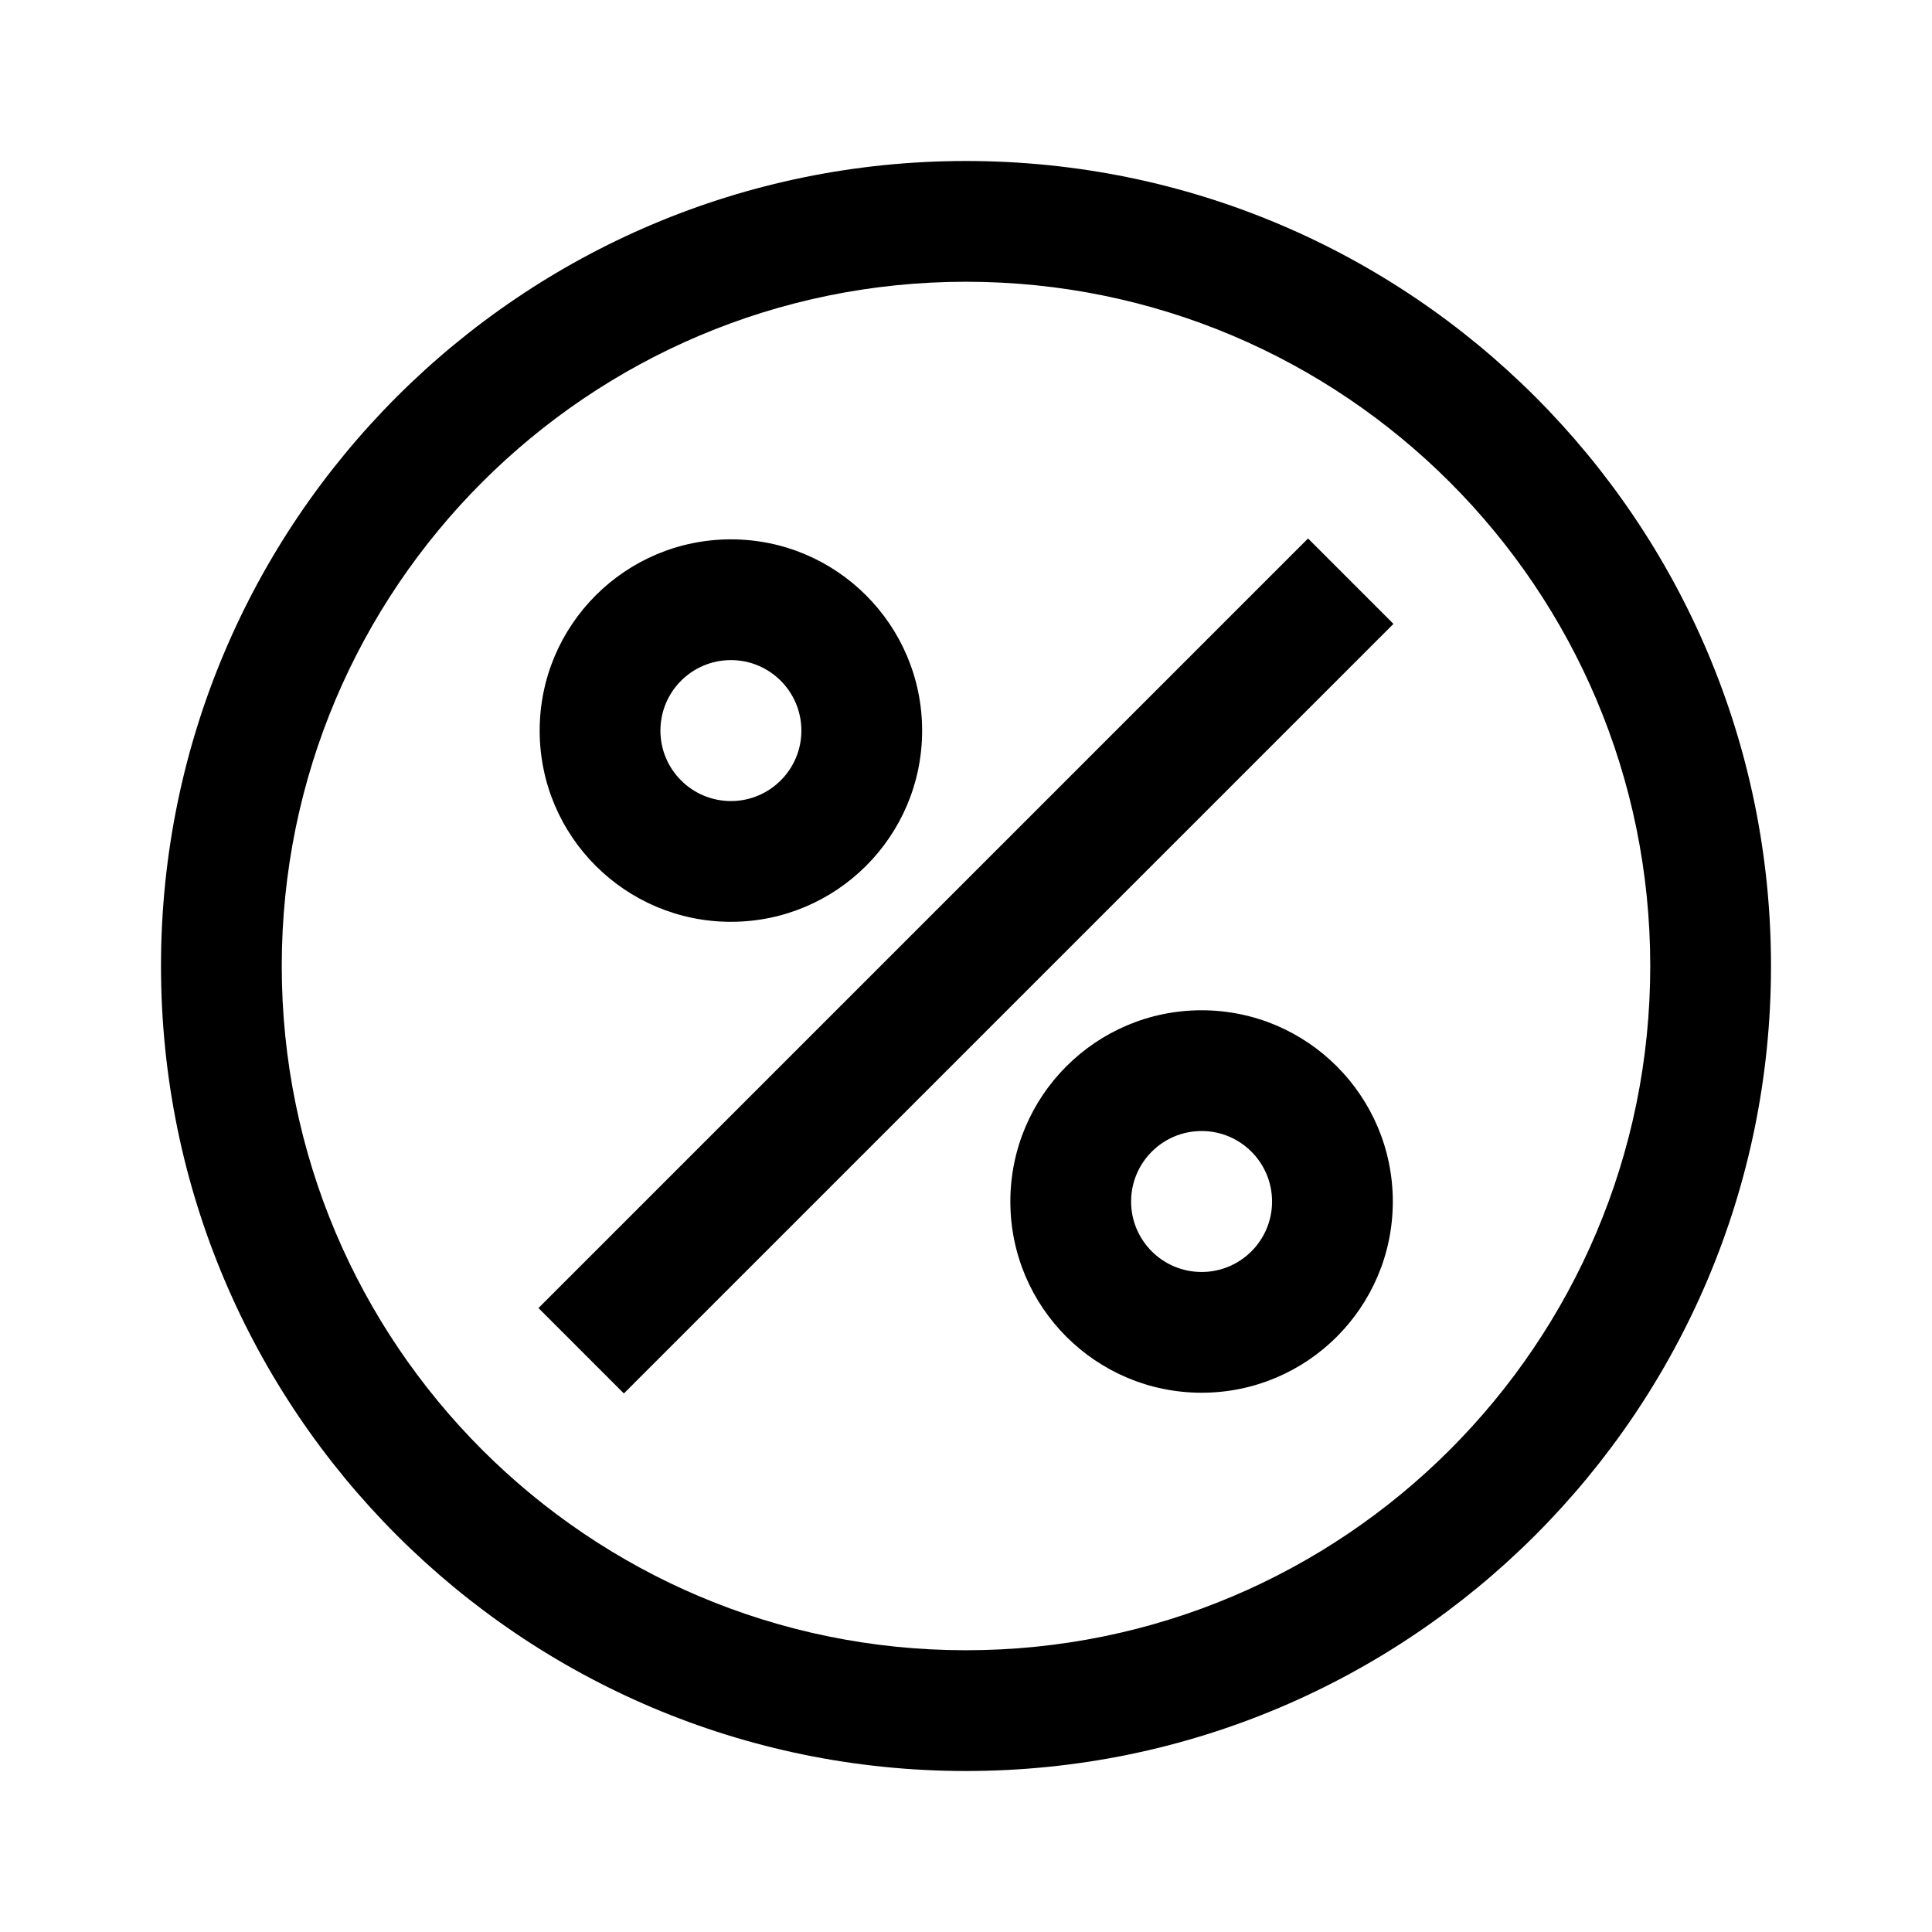 <svg width="24" height="24" viewBox="0 0 24 24" fill="none" xmlns="http://www.w3.org/2000/svg">
<path d="M16.249 6.689L6.689 16.249L7.75 17.31L17.31 7.75L16.249 6.689Z" fill="black"/>
<path d="M9.08 6.7C7.768 6.7 6.704 7.764 6.704 9.076C6.704 10.388 7.768 11.451 9.08 11.451C10.391 11.451 11.455 10.388 11.455 9.076C11.455 7.764 10.391 6.7 9.08 6.7ZM8.204 9.076C8.204 8.592 8.596 8.2 9.08 8.2C9.563 8.2 9.955 8.592 9.955 9.076C9.955 9.559 9.563 9.951 9.08 9.951C8.596 9.951 8.204 9.559 8.204 9.076Z" fill="black"/>
<path d="M12.551 14.926C12.551 13.614 13.615 12.55 14.927 12.55C16.238 12.55 17.302 13.614 17.302 14.926C17.302 16.238 16.238 17.301 14.927 17.301C13.615 17.301 12.551 16.238 12.551 14.926ZM14.927 14.05C14.443 14.05 14.051 14.442 14.051 14.926C14.051 15.409 14.443 15.801 14.927 15.801C15.41 15.801 15.802 15.409 15.802 14.926C15.802 14.442 15.41 14.05 14.927 14.05Z" fill="black"/>
<path d="M12 2C6.477 2 2 6.477 2 12C2 17.523 6.477 22 12 22C17.523 22 22 17.523 22 12C22 6.477 17.523 2 12 2ZM3.5 12C3.5 7.306 7.306 3.5 12 3.5C16.694 3.5 20.5 7.306 20.5 12C20.5 16.694 16.694 20.5 12 20.5C7.306 20.5 3.5 16.694 3.5 12Z" fill="black"/>
</svg>
